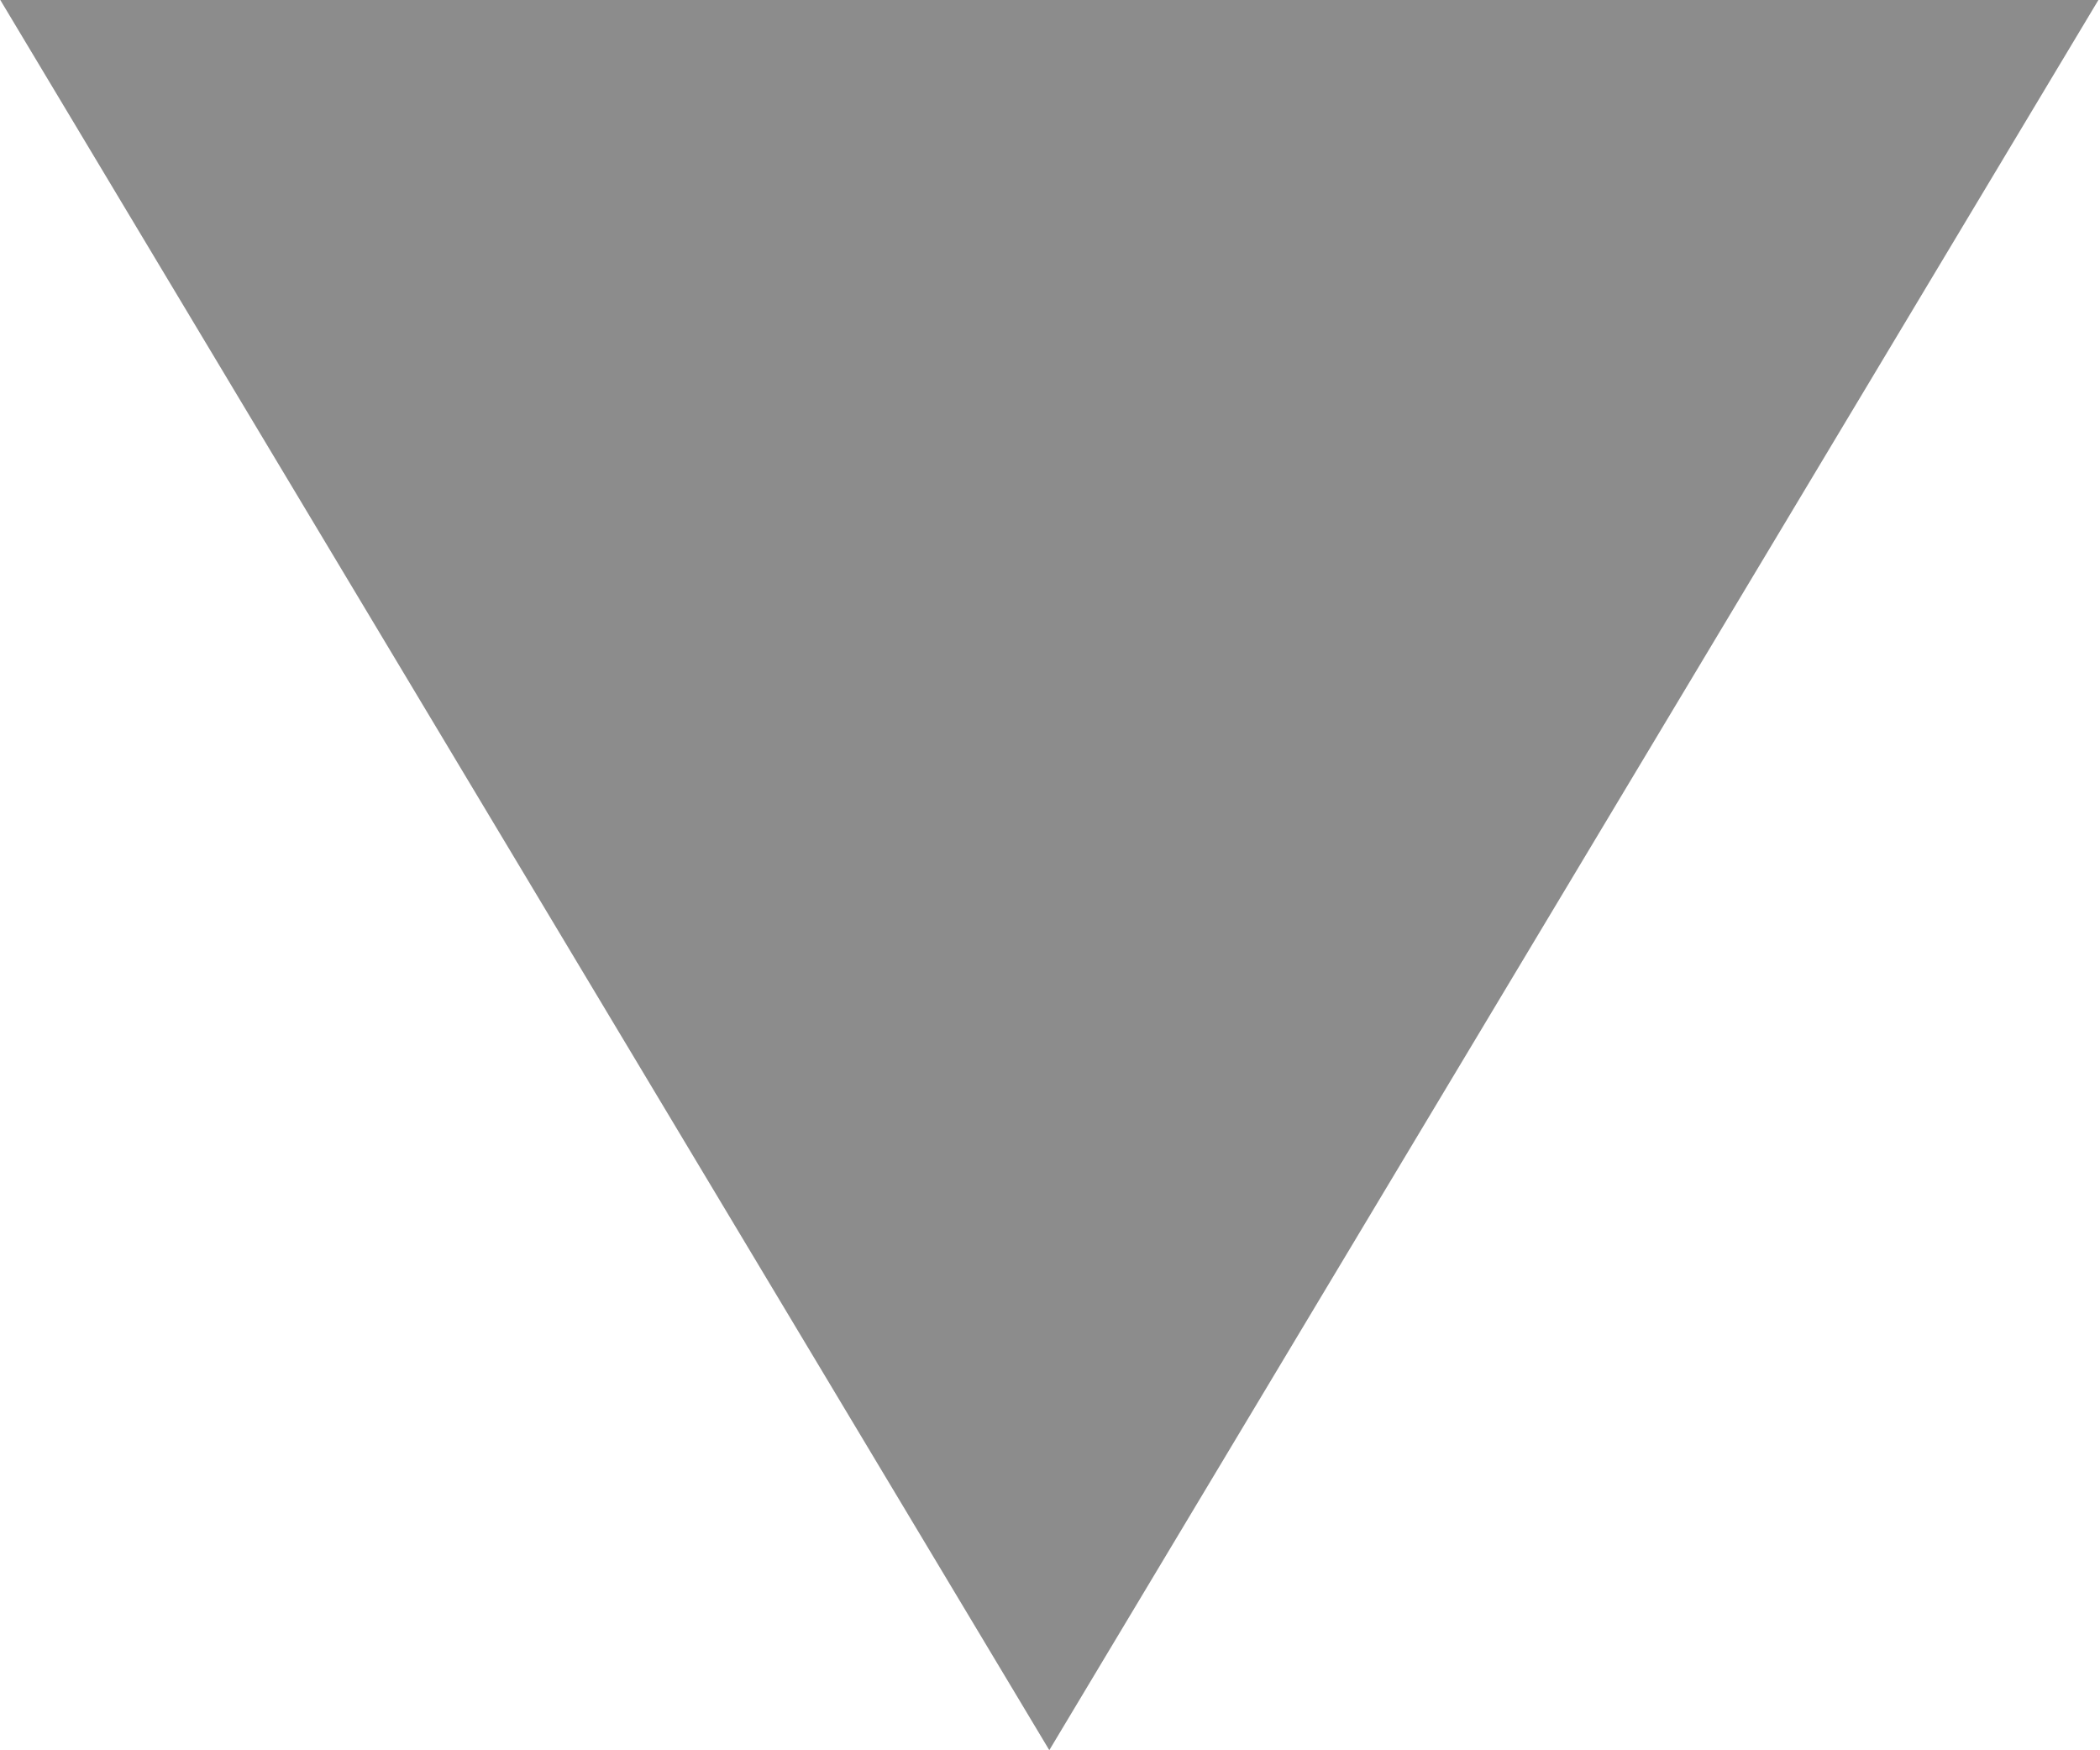 <?xml version="1.0" encoding="UTF-8" standalone="no"?>
<!-- This Source Code Form is subject to the terms of the Mozilla Public
   - License, v. 2.0. If a copy of the MPL was not distributed with this
   - file, You can obtain one at http://mozilla.org/MPL/2.0/. -->
<svg version="1.1" xmlns="http://www.w3.org/2000/svg" width="18" height="15" viewBox="0 0 18 15">
  <path id="arrow-down" d="M8.994,14.999 L0.002,-0.001 L17.987,-0.001 L8.994,14.999 z" fill="#8C8C8C" />
</svg>
